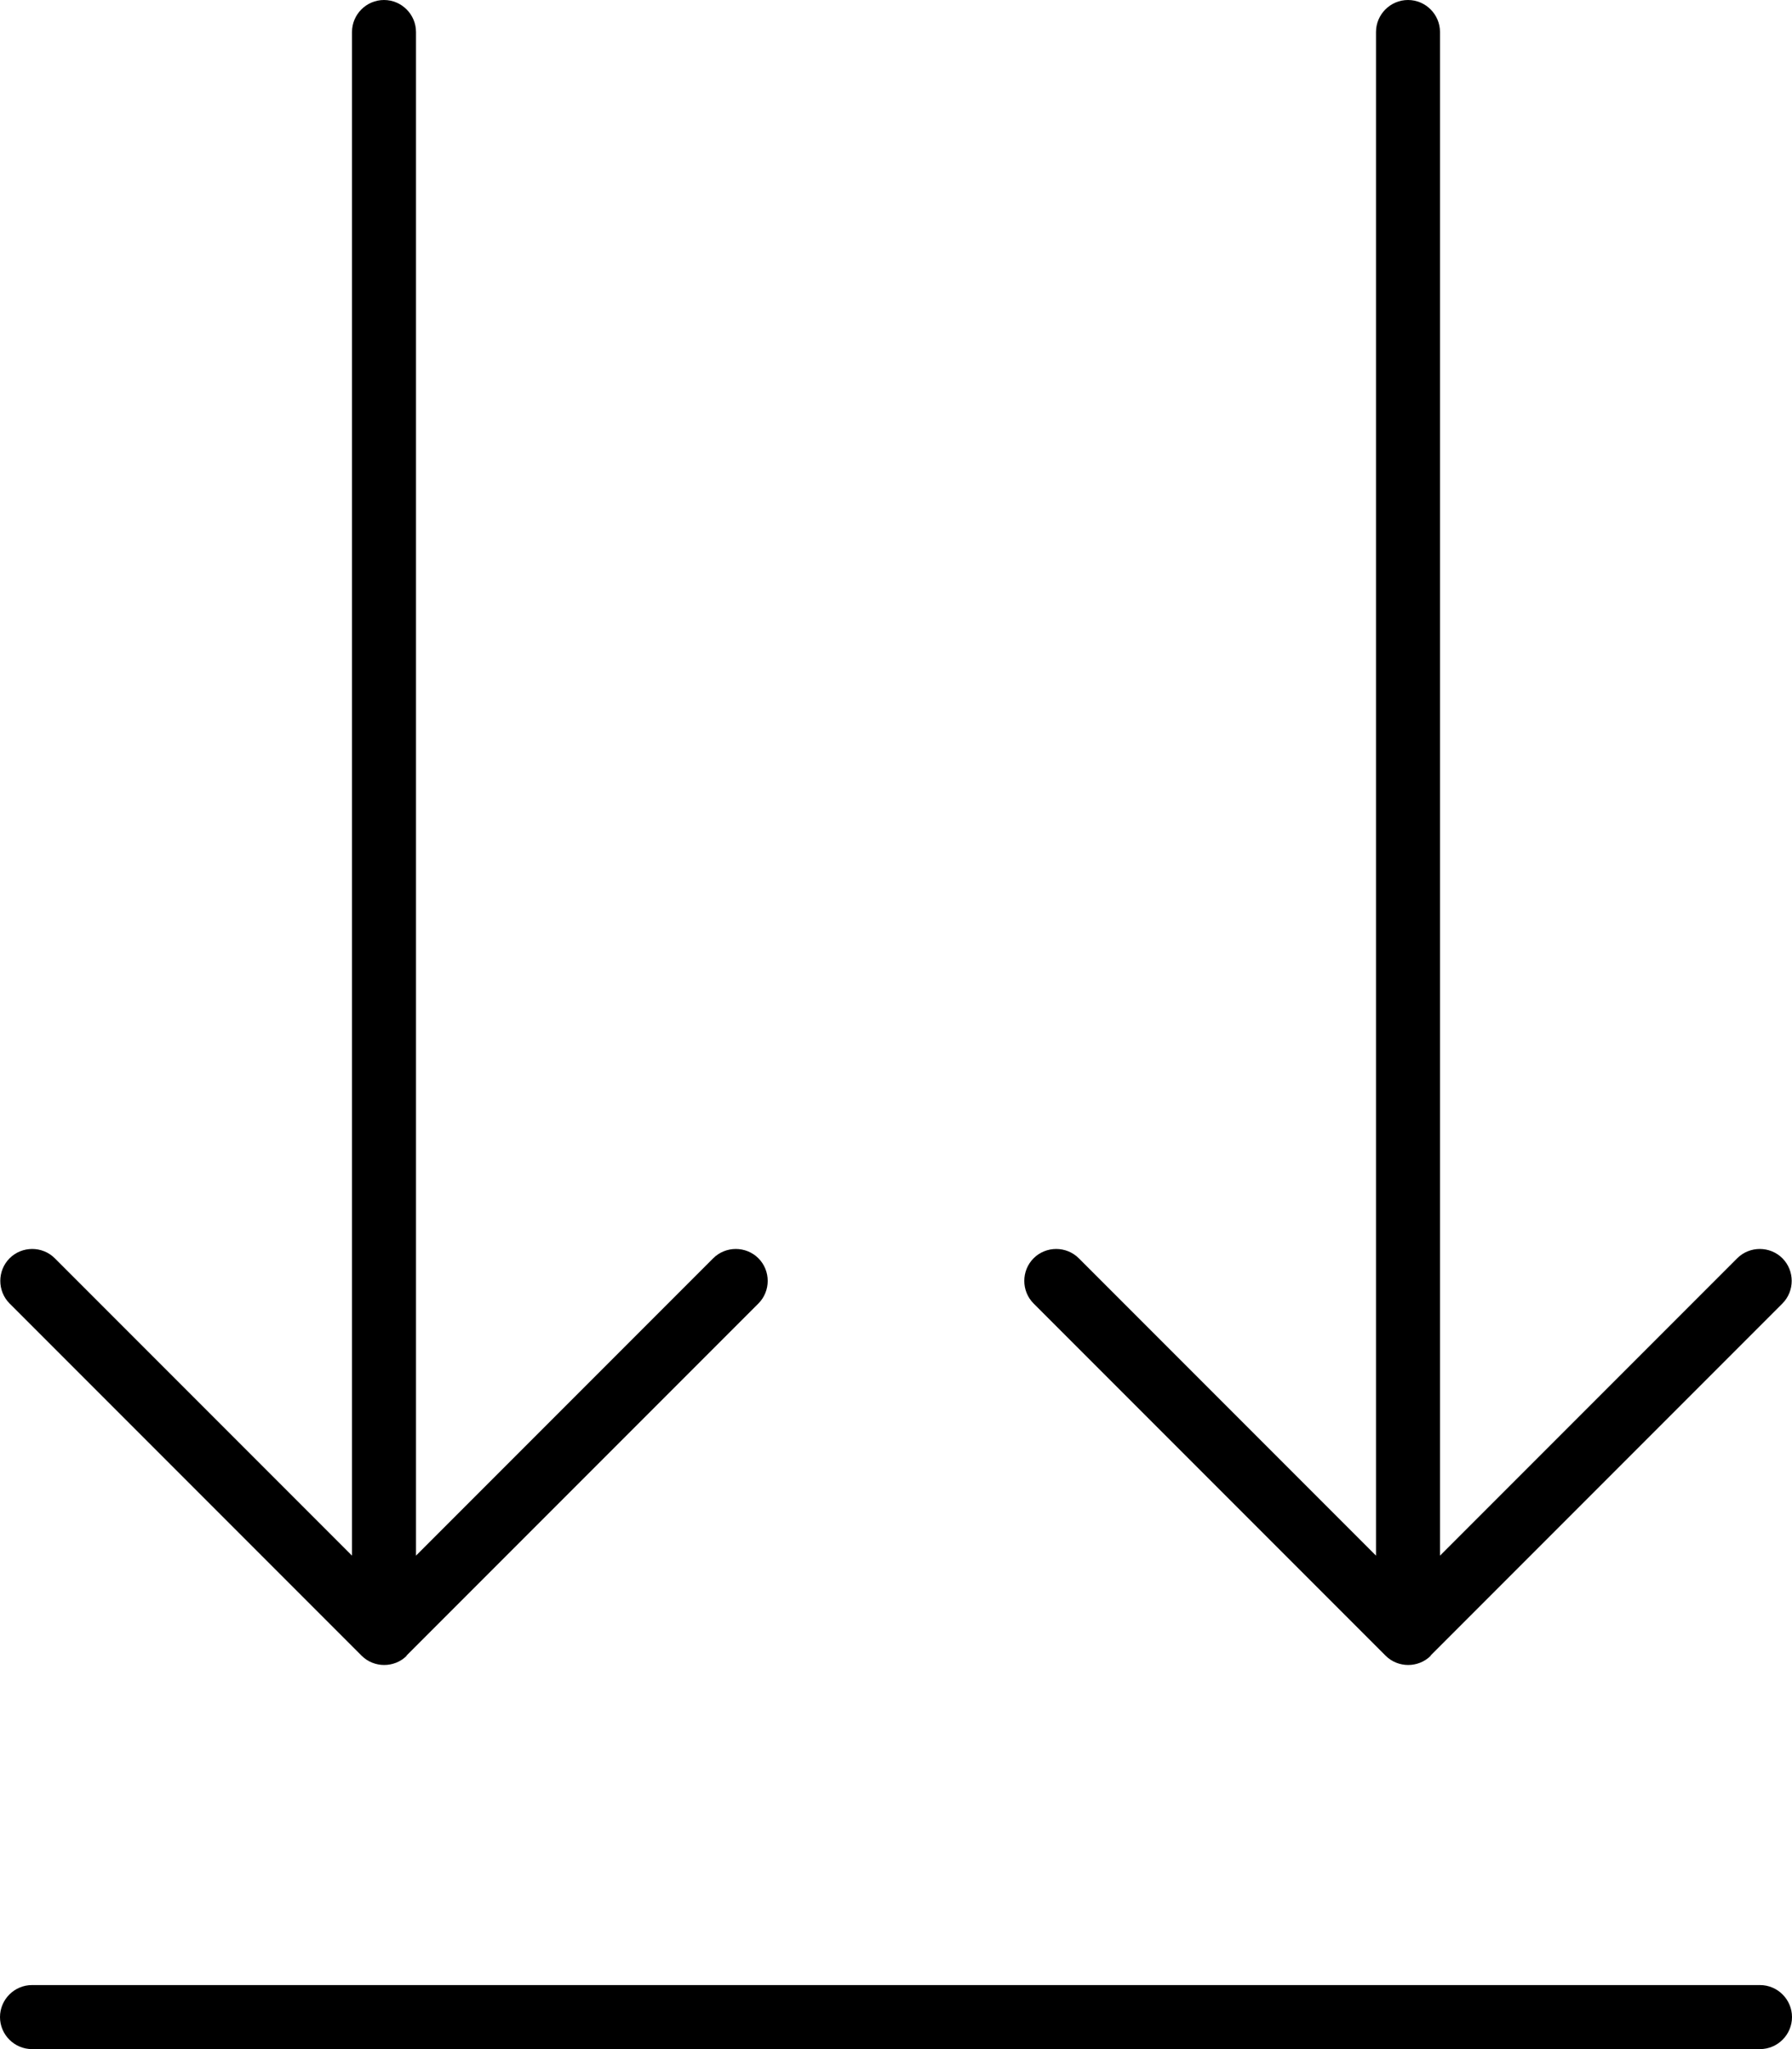 <svg xmlns="http://www.w3.org/2000/svg" viewBox="0 0 448 512"><!--! Font Awesome Pro 7.1.0 by @fontawesome - https://fontawesome.com License - https://fontawesome.com/license (Commercial License) Copyright 2025 Fonticons, Inc. --><path opacity=".4" fill="currentColor" d=""/><path fill="currentColor" d="M8 512c-4.4 0-8-3.6-8-8s3.6-8 8-8l432 0c4.4 0 8 3.6 8 8s-3.6 8-8 8L8 512zm93.7-98.3c-3.1 3.1-8.2 3.1-11.3 0l-88-88c-3.1-3.1-3.1-8.2 0-11.3s8.2-3.1 11.3 0L88 388.7 88 8c0-4.4 3.6-8 8-8s8 3.6 8 8l0 380.7 74.3-74.3c3.1-3.1 8.2-3.1 11.3 0s3.1 8.2 0 11.3l-88 88zm256 0c-3.1 3.1-8.2 3.1-11.3 0l-88-88c-3.1-3.1-3.1-8.2 0-11.3s8.2-3.1 11.3 0L344 388.7 344 8c0-4.4 3.6-8 8-8s8 3.6 8 8l0 380.7 74.3-74.3c3.1-3.1 8.2-3.1 11.3 0s3.1 8.2 0 11.3l-88 88z"/></svg>
